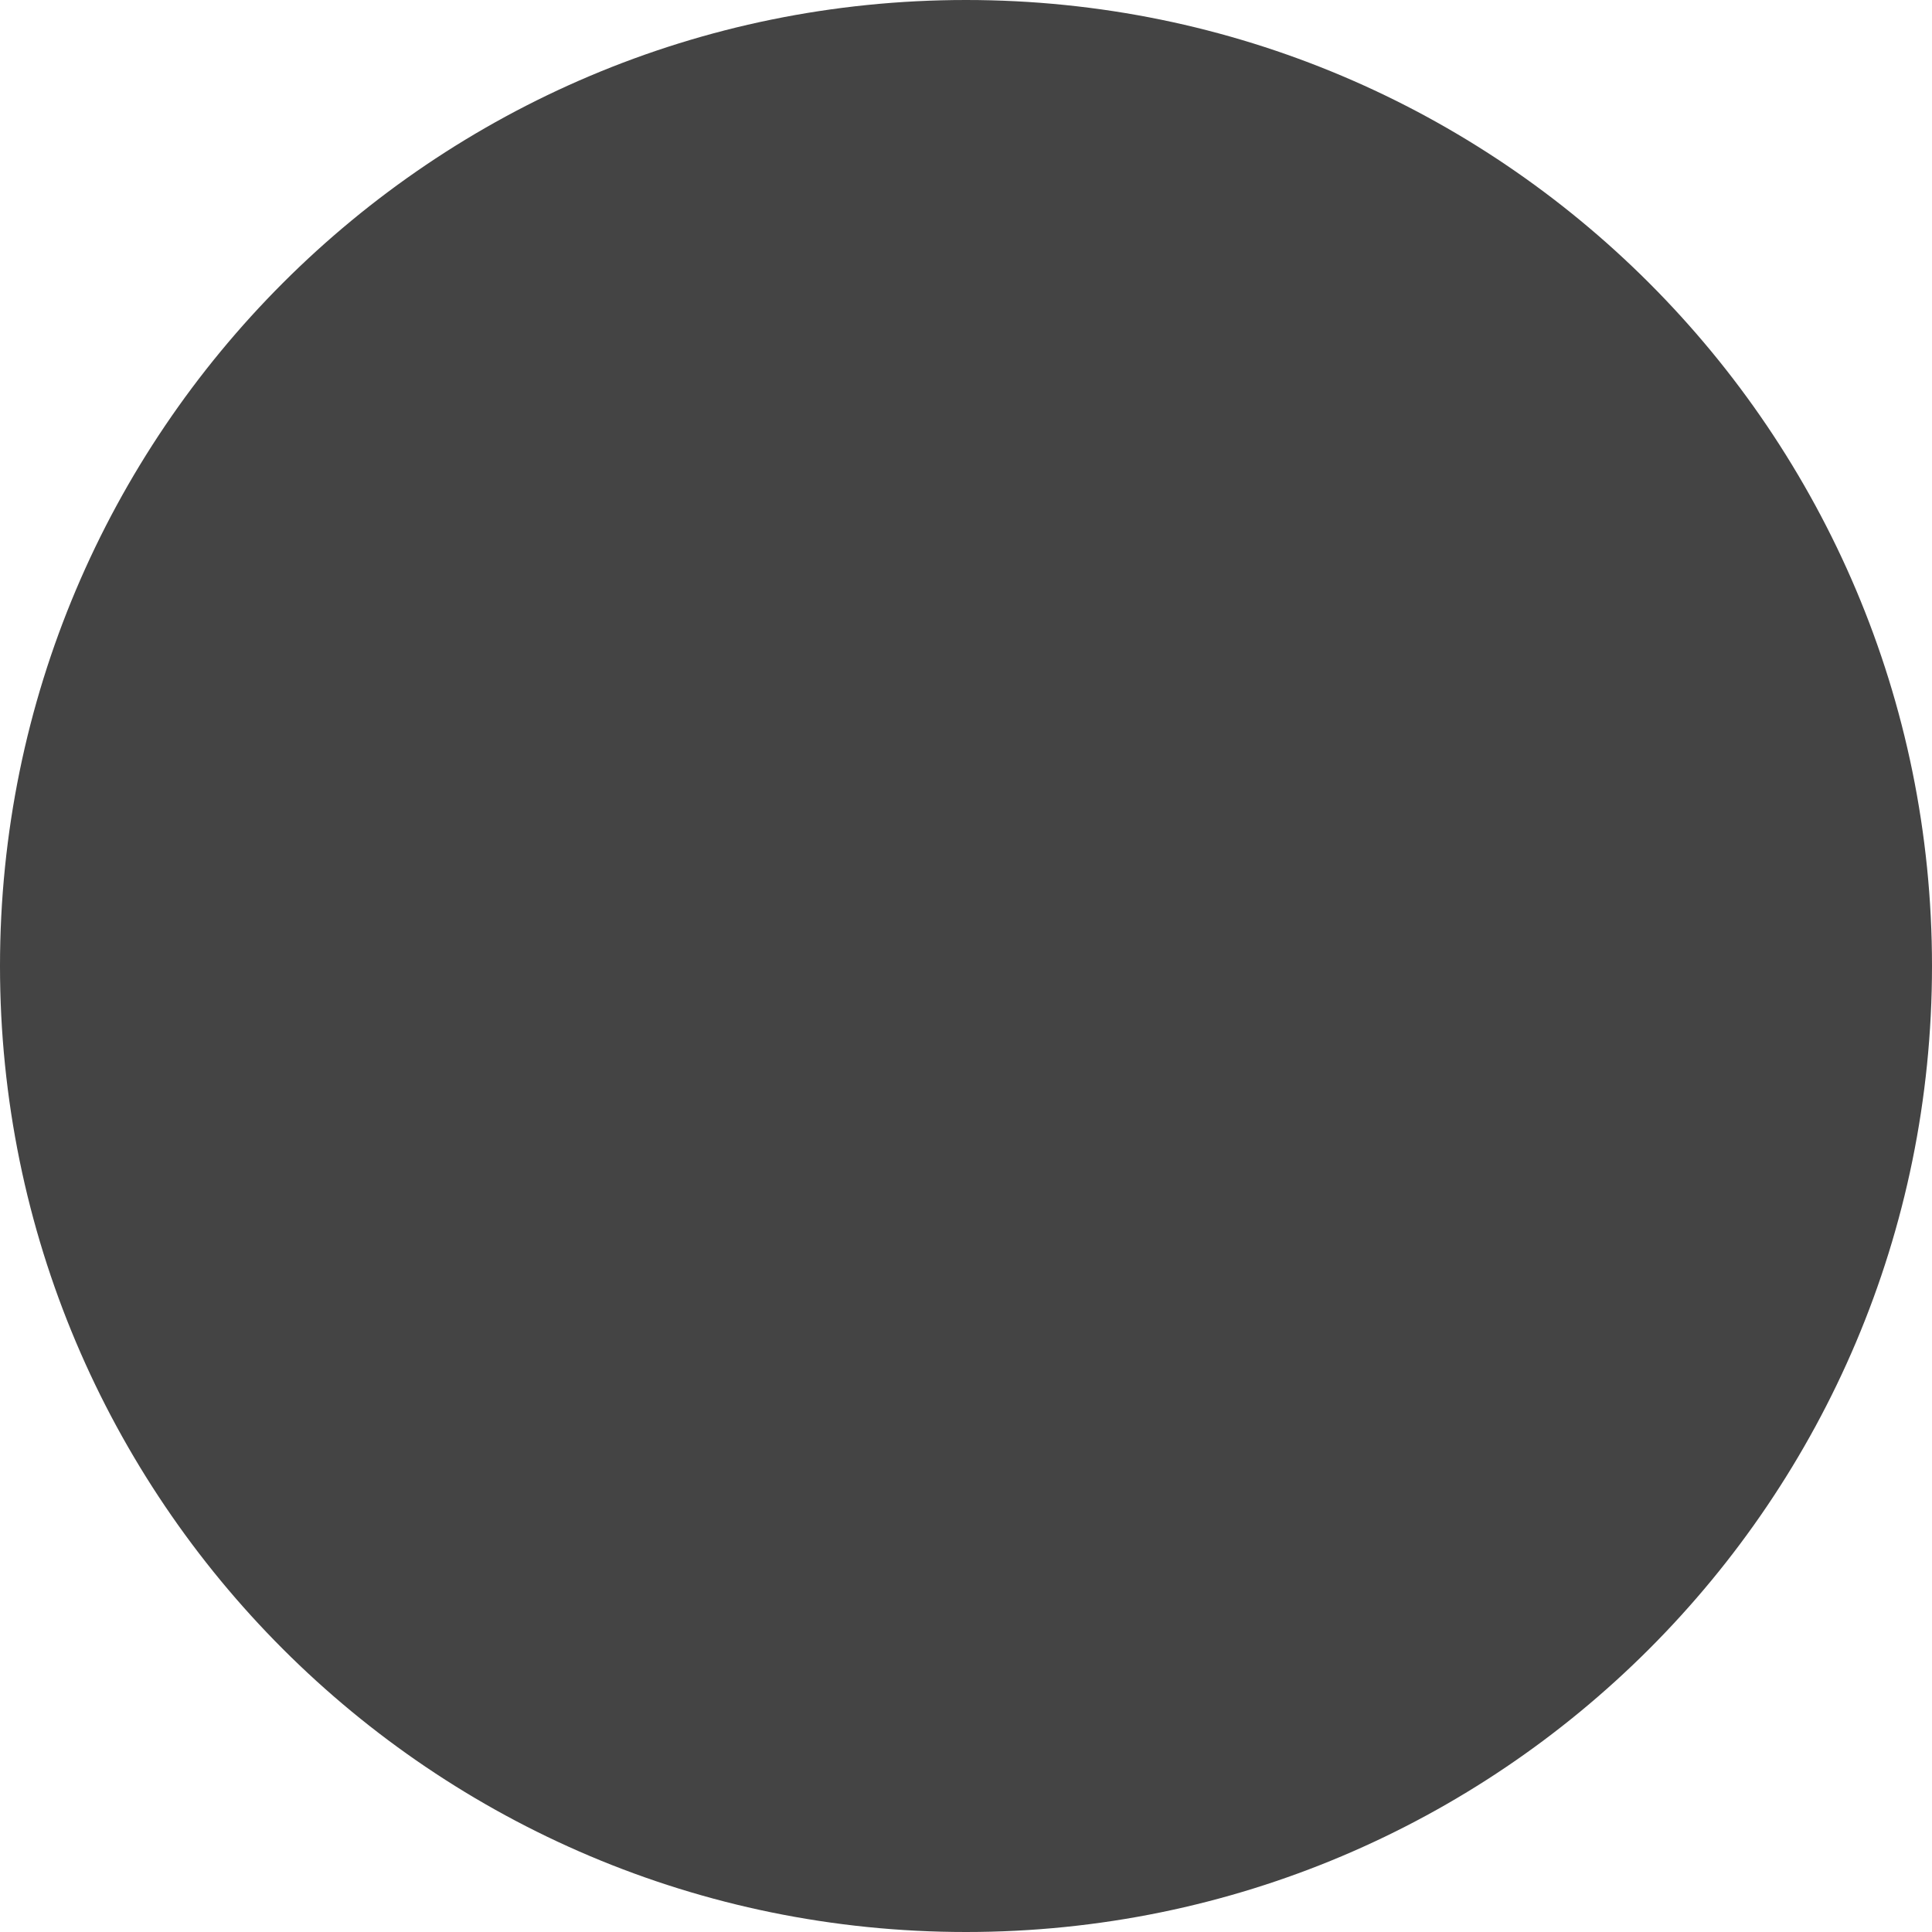 <?xml version="1.0" encoding="utf-8"?>
<!-- Generated by IcoMoon.io -->
<!DOCTYPE svg PUBLIC "-//W3C//DTD SVG 1.1//EN" "http://www.w3.org/Graphics/SVG/1.1/DTD/svg11.dtd">
<svg version="1.1" xmlns="http://www.w3.org/2000/svg" xmlns:xlink="http://www.w3.org/1999/xlink" width="32" height="32" viewBox="0 0 32 32">
<path d="M32 16c0 8.837-7.163 16-16 16s-16-7.163-16-16c0-8.837 7.163-16 16-16s16 7.163 16 16z" fill="#444444"></path>
<path d="M16.581 10.359v-0.419h0.566v-0.272c0-0.482 0.419-0.864 0.943-0.864s0.943 0.398 0.943 0.864v0.272h0.545v0.419h-2.996z" fill="#444444"></path>
<path d="M21.52 19.169c-1.095 0-1.995 0.885-1.995 1.995 0 1.095 0.906 1.995 1.995 1.995 1.095 0 1.995-0.906 1.995-1.995 0.005-1.095-0.896-1.995-1.995-1.995zM21.52 22.112c-0.524 0-0.943-0.419-0.943-0.943s0.419-0.943 0.943-0.943c0.524 0 0.943 0.419 0.943 0.943 0.005 0.524-0.414 0.943-0.943 0.943z" fill="#444444"></path>
<path d="M10.087 19.148c-1.095 0-1.995 0.906-1.995 1.995 0 1.095 0.906 1.995 1.995 1.995s1.995-0.885 1.995-1.995c0-1.095-0.885-1.995-1.995-1.995zM10.108 22.112c-0.524 0-0.943-0.419-0.943-0.943s0.419-0.943 0.943-0.943c0.524 0 0.948 0.419 0.948 0.943 0 0.503-0.424 0.943-0.948 0.943z" fill="#444444"></path>
<path d="M24.867 15.487c0.587 0.126 0.943 0.377 1.22 1.854l0.419 2.65c0.147 0.864-0.335 1.178-0.943 1.178h-1.472c0-1.43-1.157-2.608-2.587-2.608s-2.587 1.157-2.587 2.608h-6.243c0-1.43-1.157-2.608-2.587-2.608s-2.587 1.157-2.587 2.608h-1.22c-0.419 0-0.754-0.314-0.754-0.733v-8.731c0-0.482 0.377-0.864 0.843-0.864h15.681c0.587 0 1.032 0.293 1.241 0.822l1.576 3.823zM19.65 11.726v3.64h4.185l-1.472-3.64h-2.713zM15.885 14.9v-2.231h-2.231v2.231h-2.226v2.231h2.231v2.231h2.231v-2.231h2.231v-2.231h-2.236z" fill="#444444"></path>
</svg>
